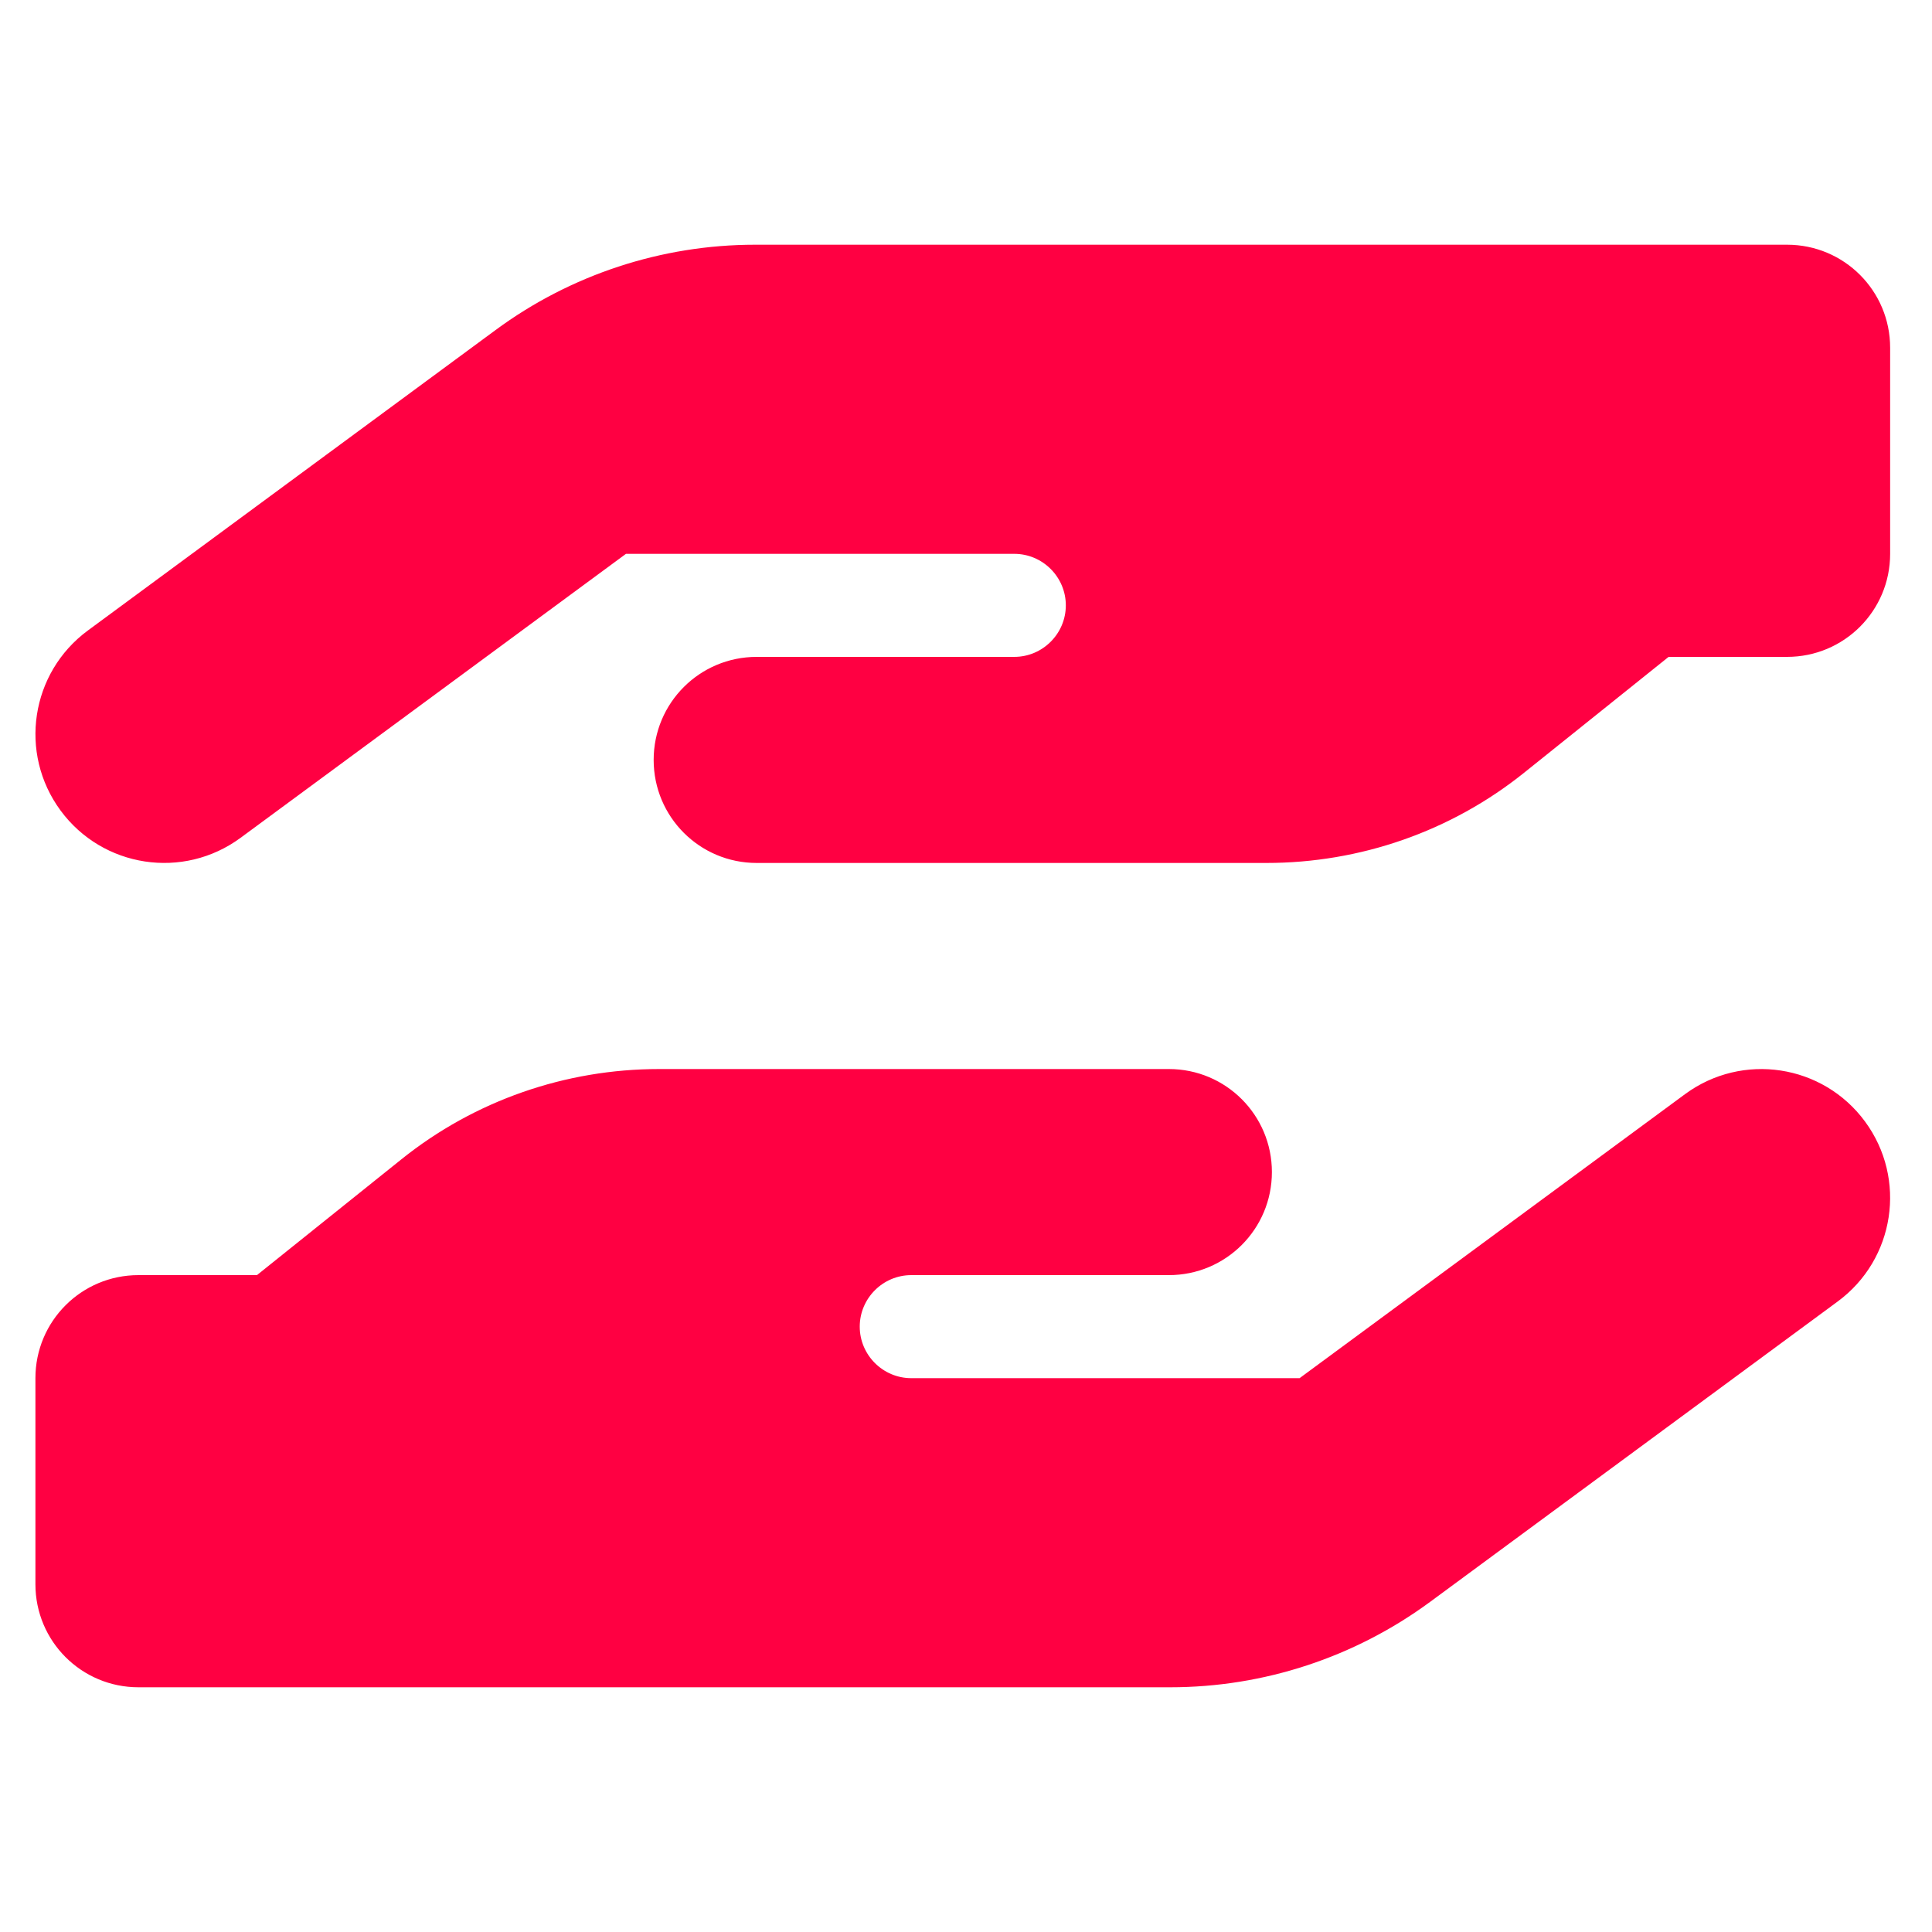 <svg width="600" height="600" viewBox="0 0 600 600" fill="none" xmlns="http://www.w3.org/2000/svg">
<path d="M18.8 251.7C5.7 233.9 9.5 208.9 27.3 195.8L153.9 102.5C177.2 85.3 205.5 76 234.5 76H555C572.7 76 587 90.3 587 108V172C587 189.7 572.7 204 555 204H518.2L473.3 240C450.6 258.2 422.4 268 393.3 268H235C217.3 268 203 253.7 203 236C203 218.3 217.3 204 235 204H315C323.8 204 331 196.8 331 188C331 179.2 323.8 172 315 172H194.4L74.7 260.2C56.9 273.3 31.9 269.5 18.8 251.7ZM579.2 348.3C592.3 366.1 588.5 391.1 570.7 404.2L444.1 497.5C420.7 514.7 392.5 524 363.4 524H43C25.3 524 11 509.7 11 492V428C11 410.3 25.3 396 43 396H79.8L124.7 360C147.4 341.8 175.6 332 204.7 332H363C380.7 332 395 346.3 395 364C395 381.7 380.7 396 363 396H283C274.2 396 267 403.2 267 412C267 420.8 274.2 428 283 428H403.6L523.3 339.8C541.1 326.7 566.1 330.5 579.2 348.3Z" fill="#FF0042"/>
</svg>
